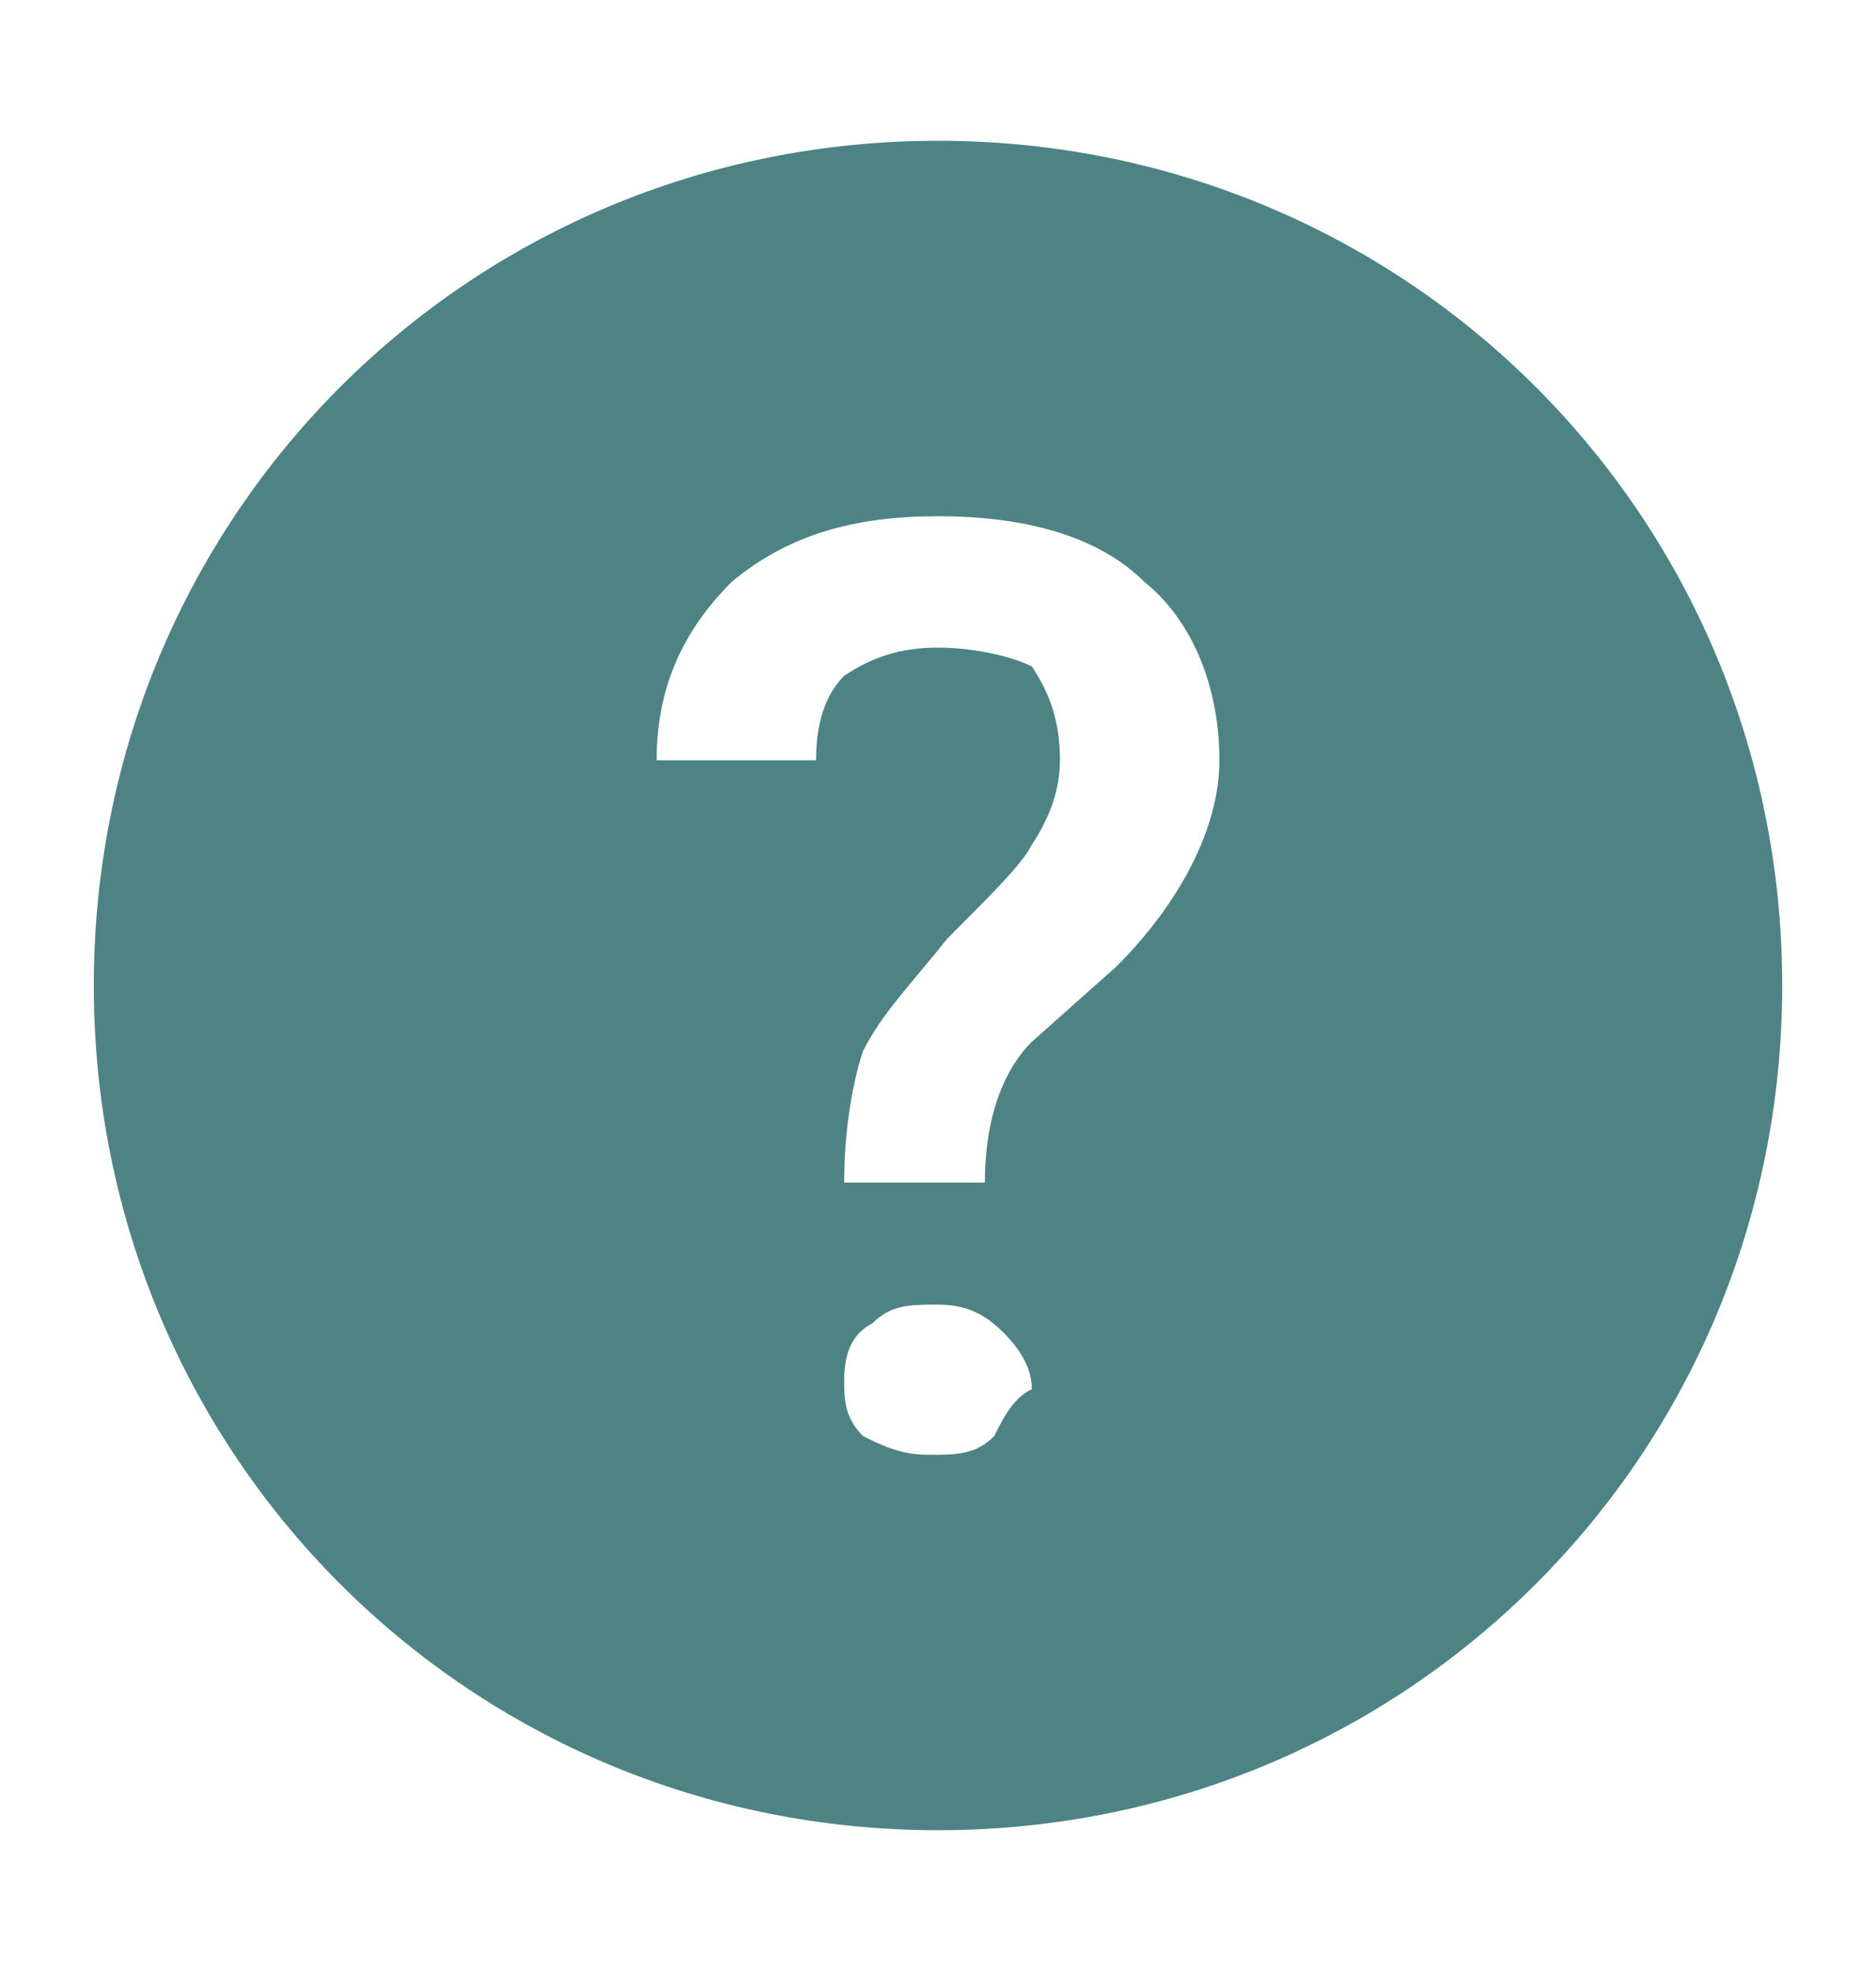 <svg xmlns="http://www.w3.org/2000/svg" viewBox="0 0 20 21" tabindex="-1"><path d="M10 1.5c-5 0-9 4-9 9s4 9 9 9 9-4 9-9-4-9-9-9zm.6 13.8c-.2.2-.4.2-.7.2-.3 0-.5-.1-.7-.2-.2-.2-.2-.4-.2-.6 0-.3.1-.5.3-.6.2-.2.4-.2.7-.2.3 0 .5.1.7.3.2.2.3.4.3.6-.2.1-.3.3-.4.5zm1.3-5l-.9.8c-.3.3-.5.8-.5 1.5H9c0-.6.1-1.1.2-1.4.2-.4.5-.7.9-1.2.5-.5.8-.8.9-1 .2-.3.3-.6.3-.9 0-.4-.1-.7-.3-1-.2-.1-.6-.2-1-.2s-.7.1-1 .3c-.2.2-.3.5-.3.9H7c0-.8.3-1.4.8-1.9.6-.5 1.3-.7 2.2-.7.9 0 1.7.2 2.2.7.5.4.8 1.1.8 1.9 0 .7-.4 1.5-1.1 2.2z" fill="#4d8384"></path></svg>
